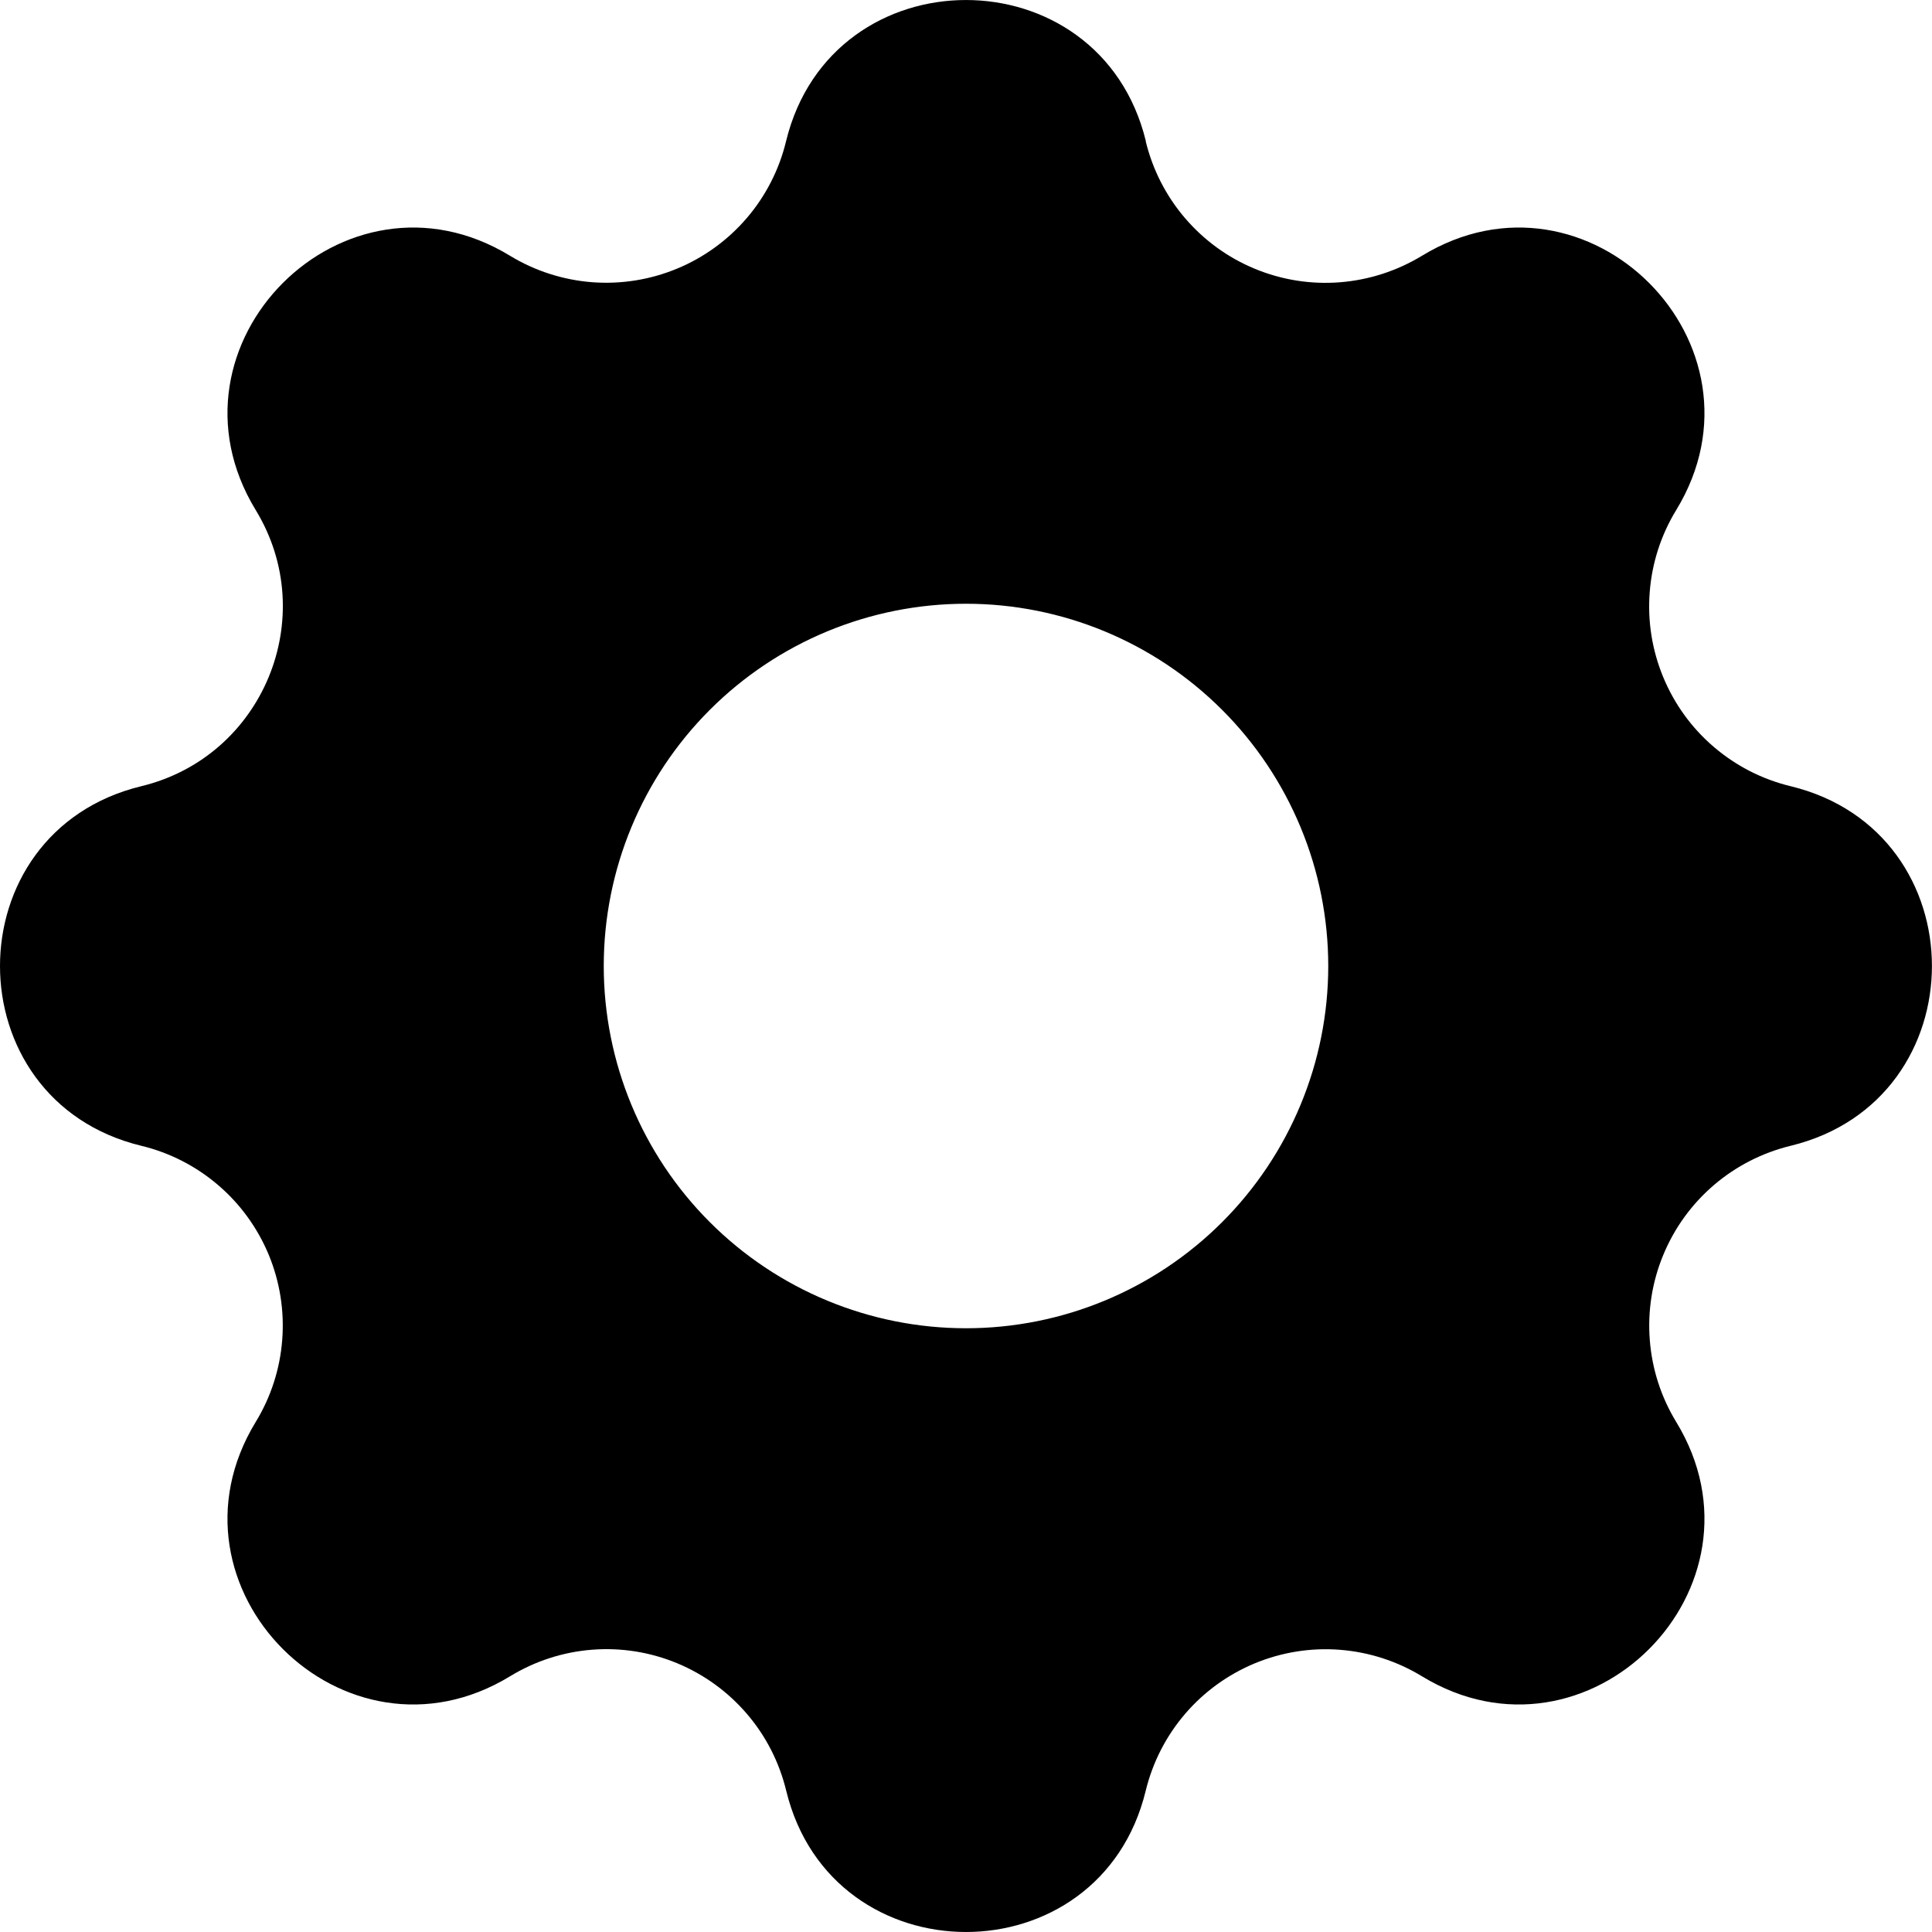 <svg viewBox="0 0 28 28" fill="none" xmlns="http://www.w3.org/2000/svg">
<path fill-rule="evenodd" clip-rule="evenodd" d="M16.607 2.047C15.942 -0.682 12.057 -0.682 11.392 2.047C11.293 2.458 11.098 2.839 10.824 3.159C10.549 3.48 10.203 3.732 9.813 3.893C9.423 4.055 9.001 4.122 8.58 4.09C8.159 4.057 7.752 3.926 7.392 3.707C4.991 2.244 2.243 4.991 3.706 7.392C4.651 8.943 3.813 10.966 2.049 11.394C-0.683 12.057 -0.683 15.944 2.049 16.606C2.459 16.705 2.84 16.9 3.161 17.175C3.482 17.449 3.733 17.796 3.895 18.186C4.056 18.576 4.123 18.998 4.09 19.419C4.058 19.84 3.926 20.248 3.706 20.608C2.243 23.009 4.991 25.756 7.392 24.294C7.752 24.074 8.159 23.942 8.58 23.909C9.001 23.876 9.424 23.943 9.814 24.105C10.204 24.267 10.55 24.518 10.825 24.839C11.1 25.159 11.294 25.54 11.394 25.951C12.057 28.683 15.944 28.683 16.605 25.951C16.705 25.541 16.9 25.16 17.175 24.839C17.449 24.519 17.796 24.268 18.186 24.106C18.576 23.945 18.998 23.877 19.419 23.91C19.84 23.943 20.247 24.074 20.608 24.294C23.009 25.756 25.756 23.009 24.293 20.608C24.073 20.247 23.942 19.84 23.91 19.419C23.877 18.999 23.944 18.576 24.106 18.186C24.267 17.796 24.518 17.45 24.839 17.175C25.159 16.901 25.54 16.706 25.95 16.606C28.682 15.943 28.682 12.056 25.95 11.394C25.54 11.295 25.159 11.1 24.838 10.825C24.517 10.551 24.266 10.204 24.105 9.814C23.943 9.424 23.876 9.002 23.909 8.581C23.941 8.16 24.073 7.752 24.293 7.392C25.756 4.991 23.009 2.244 20.608 3.707C20.247 3.926 19.84 4.058 19.419 4.091C18.998 4.124 18.575 4.057 18.185 3.895C17.795 3.734 17.449 3.482 17.174 3.161C16.9 2.841 16.705 2.46 16.605 2.049L16.607 2.047ZM14 19.25C15.392 19.25 16.727 18.697 17.712 17.712C18.696 16.728 19.25 15.392 19.25 14C19.25 12.608 18.696 11.272 17.712 10.288C16.727 9.303 15.392 8.75 14 8.75C12.607 8.75 11.272 9.303 10.287 10.288C9.303 11.272 8.75 12.608 8.75 14C8.75 15.392 9.303 16.728 10.287 17.712C11.272 18.697 12.607 19.25 14 19.25Z" fill="currentColor"/>
</svg>
